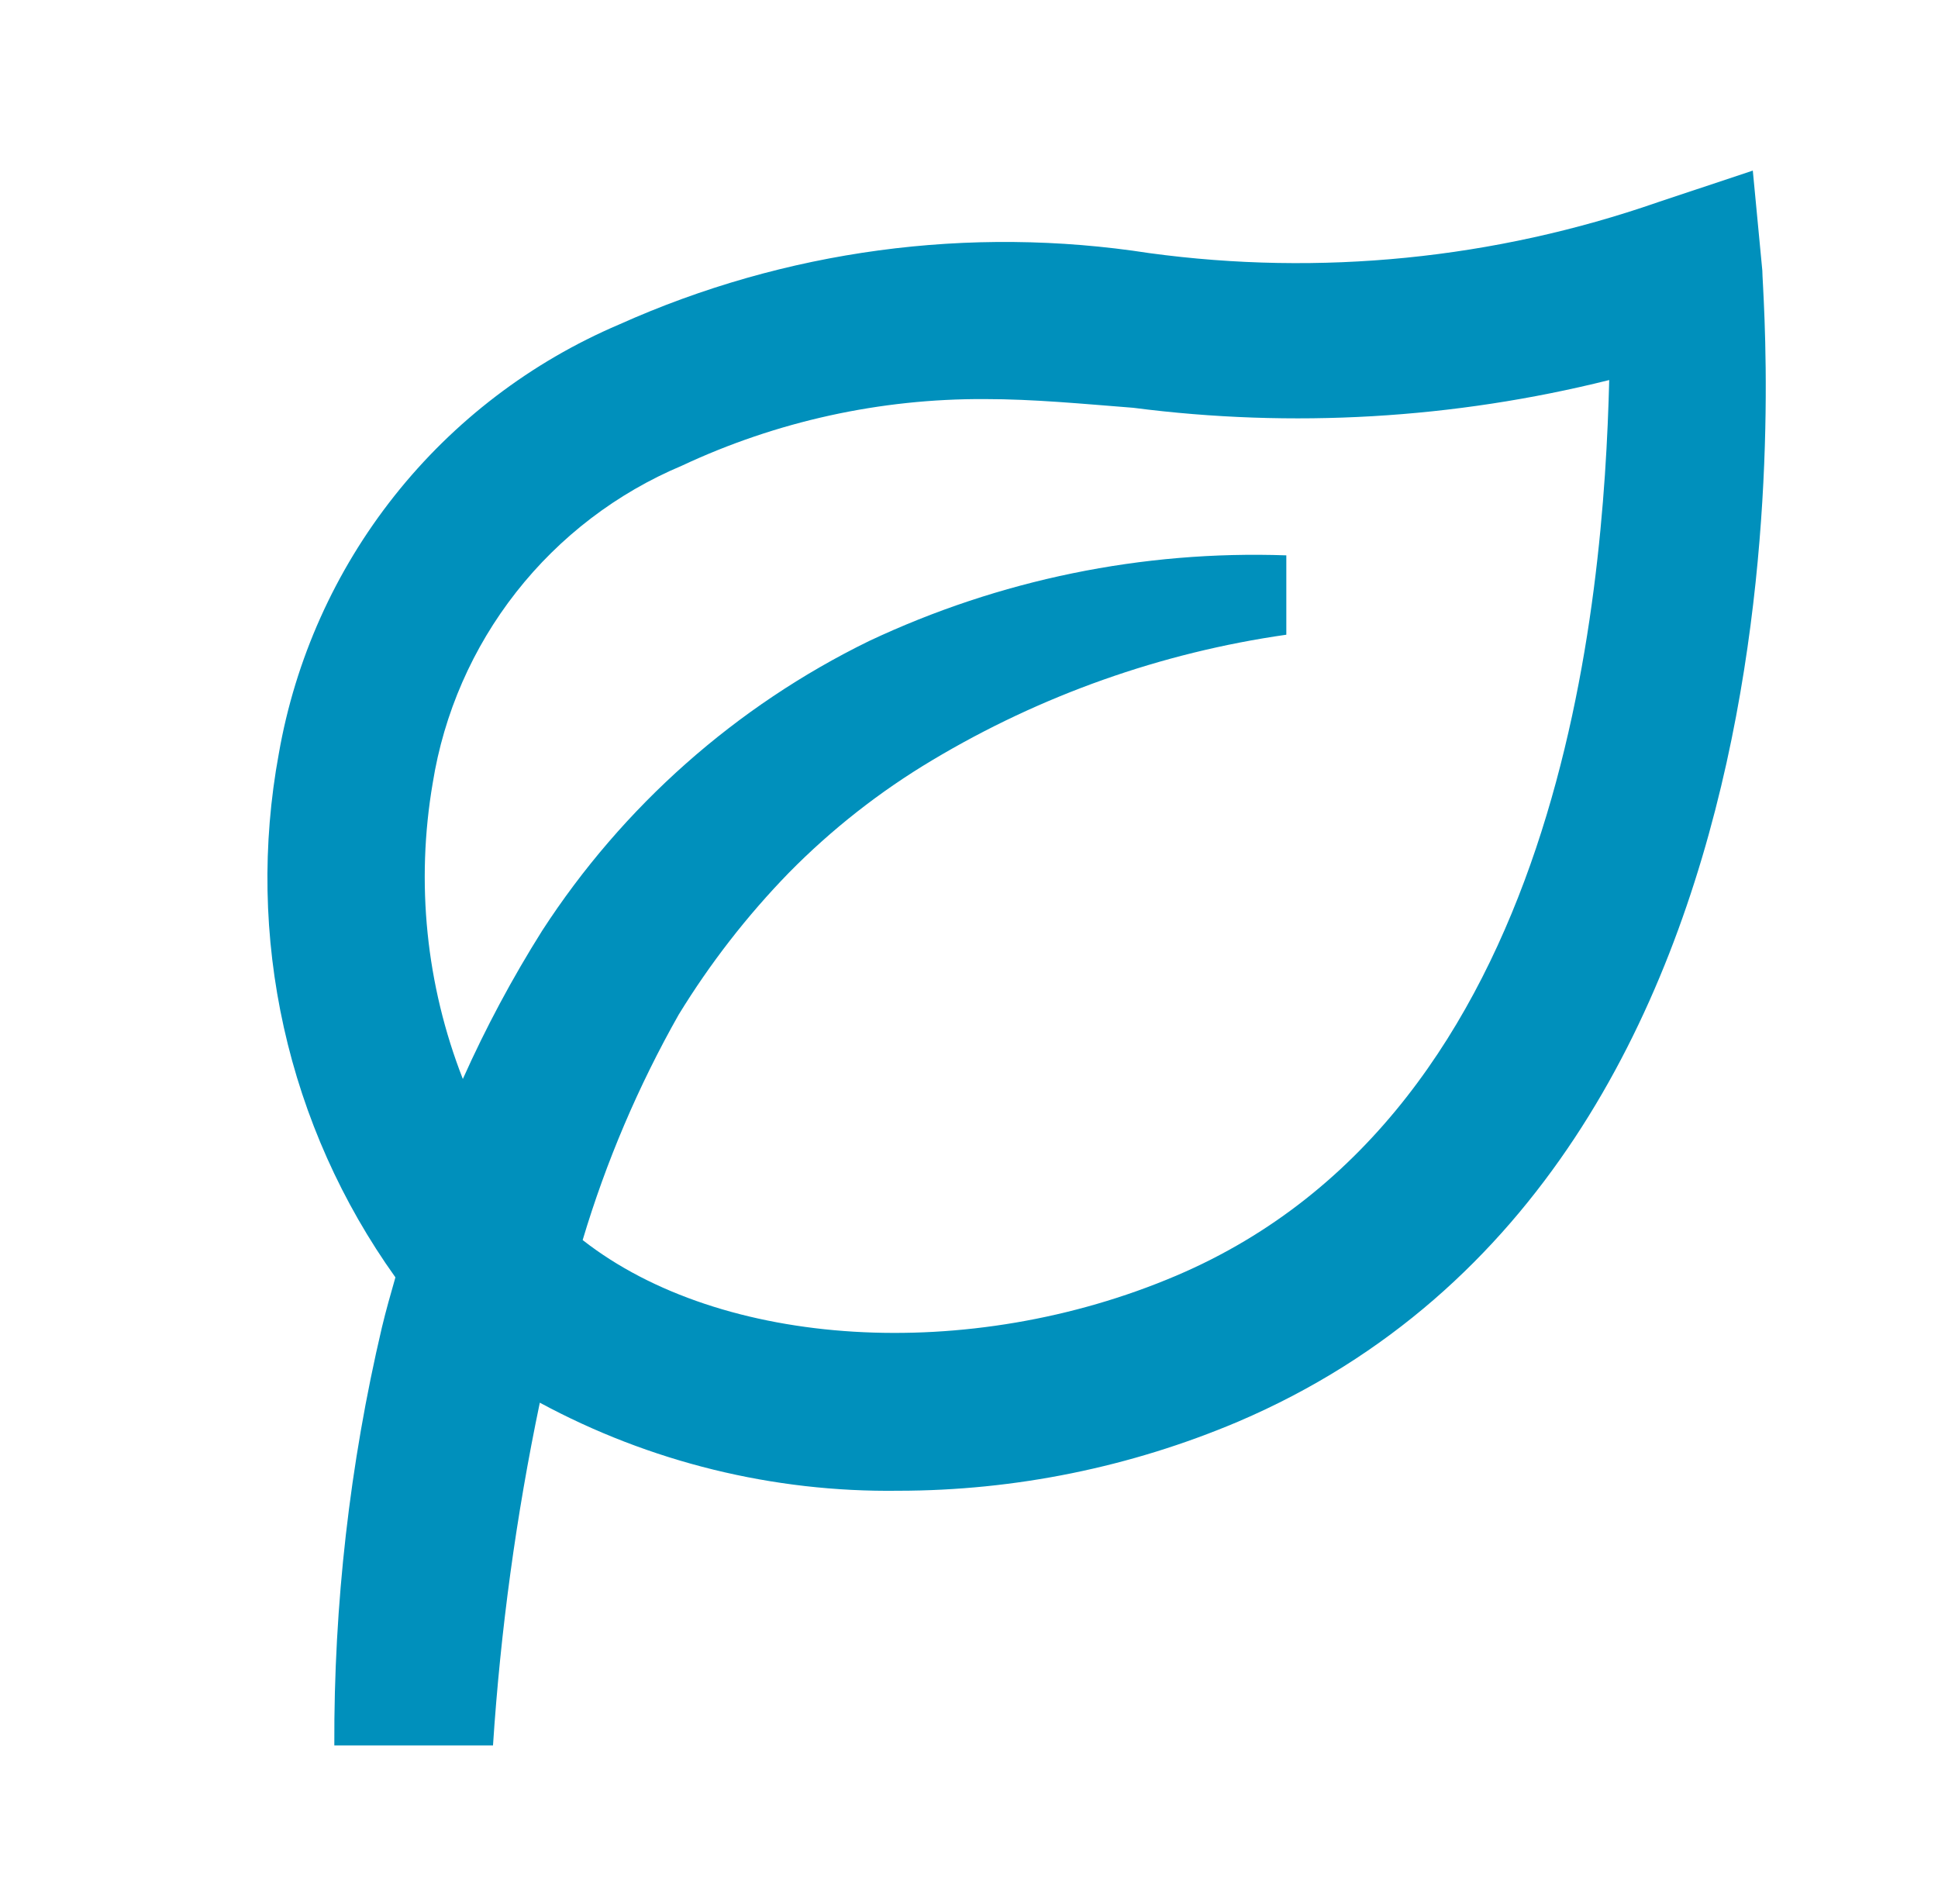 <svg width="57" height="56" viewBox="0 0 57 56" fill="none" xmlns="http://www.w3.org/2000/svg">
<path d="M51.553 5.017L48.753 5.95C43.955 7.617 38.83 8.129 33.797 7.443C28.507 6.623 23.094 7.352 18.21 9.543C15.621 10.646 13.349 12.378 11.601 14.583C9.853 16.788 8.683 19.395 8.2 22.167C7.708 24.832 7.759 27.57 8.348 30.216C8.937 32.862 10.053 35.362 11.63 37.567C11.49 38.057 11.35 38.547 11.233 39.037C10.286 43.066 9.816 47.194 9.833 51.333H14.5C14.722 47.945 15.182 44.577 15.877 41.253C19.114 43.002 22.745 43.893 26.423 43.843C29.855 43.841 33.25 43.151 36.41 41.813C54.167 34.23 51.833 9.007 51.833 7.957L51.553 5.017ZM34.59 37.52C28.5 40.11 21.22 39.667 17.137 36.47C17.827 34.163 18.774 31.94 19.96 29.843C20.883 28.335 21.971 26.934 23.203 25.667C24.464 24.386 25.883 23.273 27.427 22.353C30.617 20.446 34.154 19.193 37.833 18.667V16.333C33.6 16.184 29.392 17.048 25.56 18.853C21.642 20.768 18.319 23.712 15.947 27.37C15.067 28.768 14.287 30.226 13.613 31.733C12.532 28.967 12.225 25.958 12.727 23.03C13.055 20.98 13.9 19.048 15.182 17.415C16.464 15.782 18.14 14.502 20.053 13.697C22.842 12.39 25.887 11.721 28.967 11.737C30.413 11.737 31.837 11.877 33.33 11.993C38.007 12.597 42.755 12.32 47.33 11.177C47.167 17.617 46 32.667 34.59 37.52Z" fill="#0090BC"/>
</svg>

